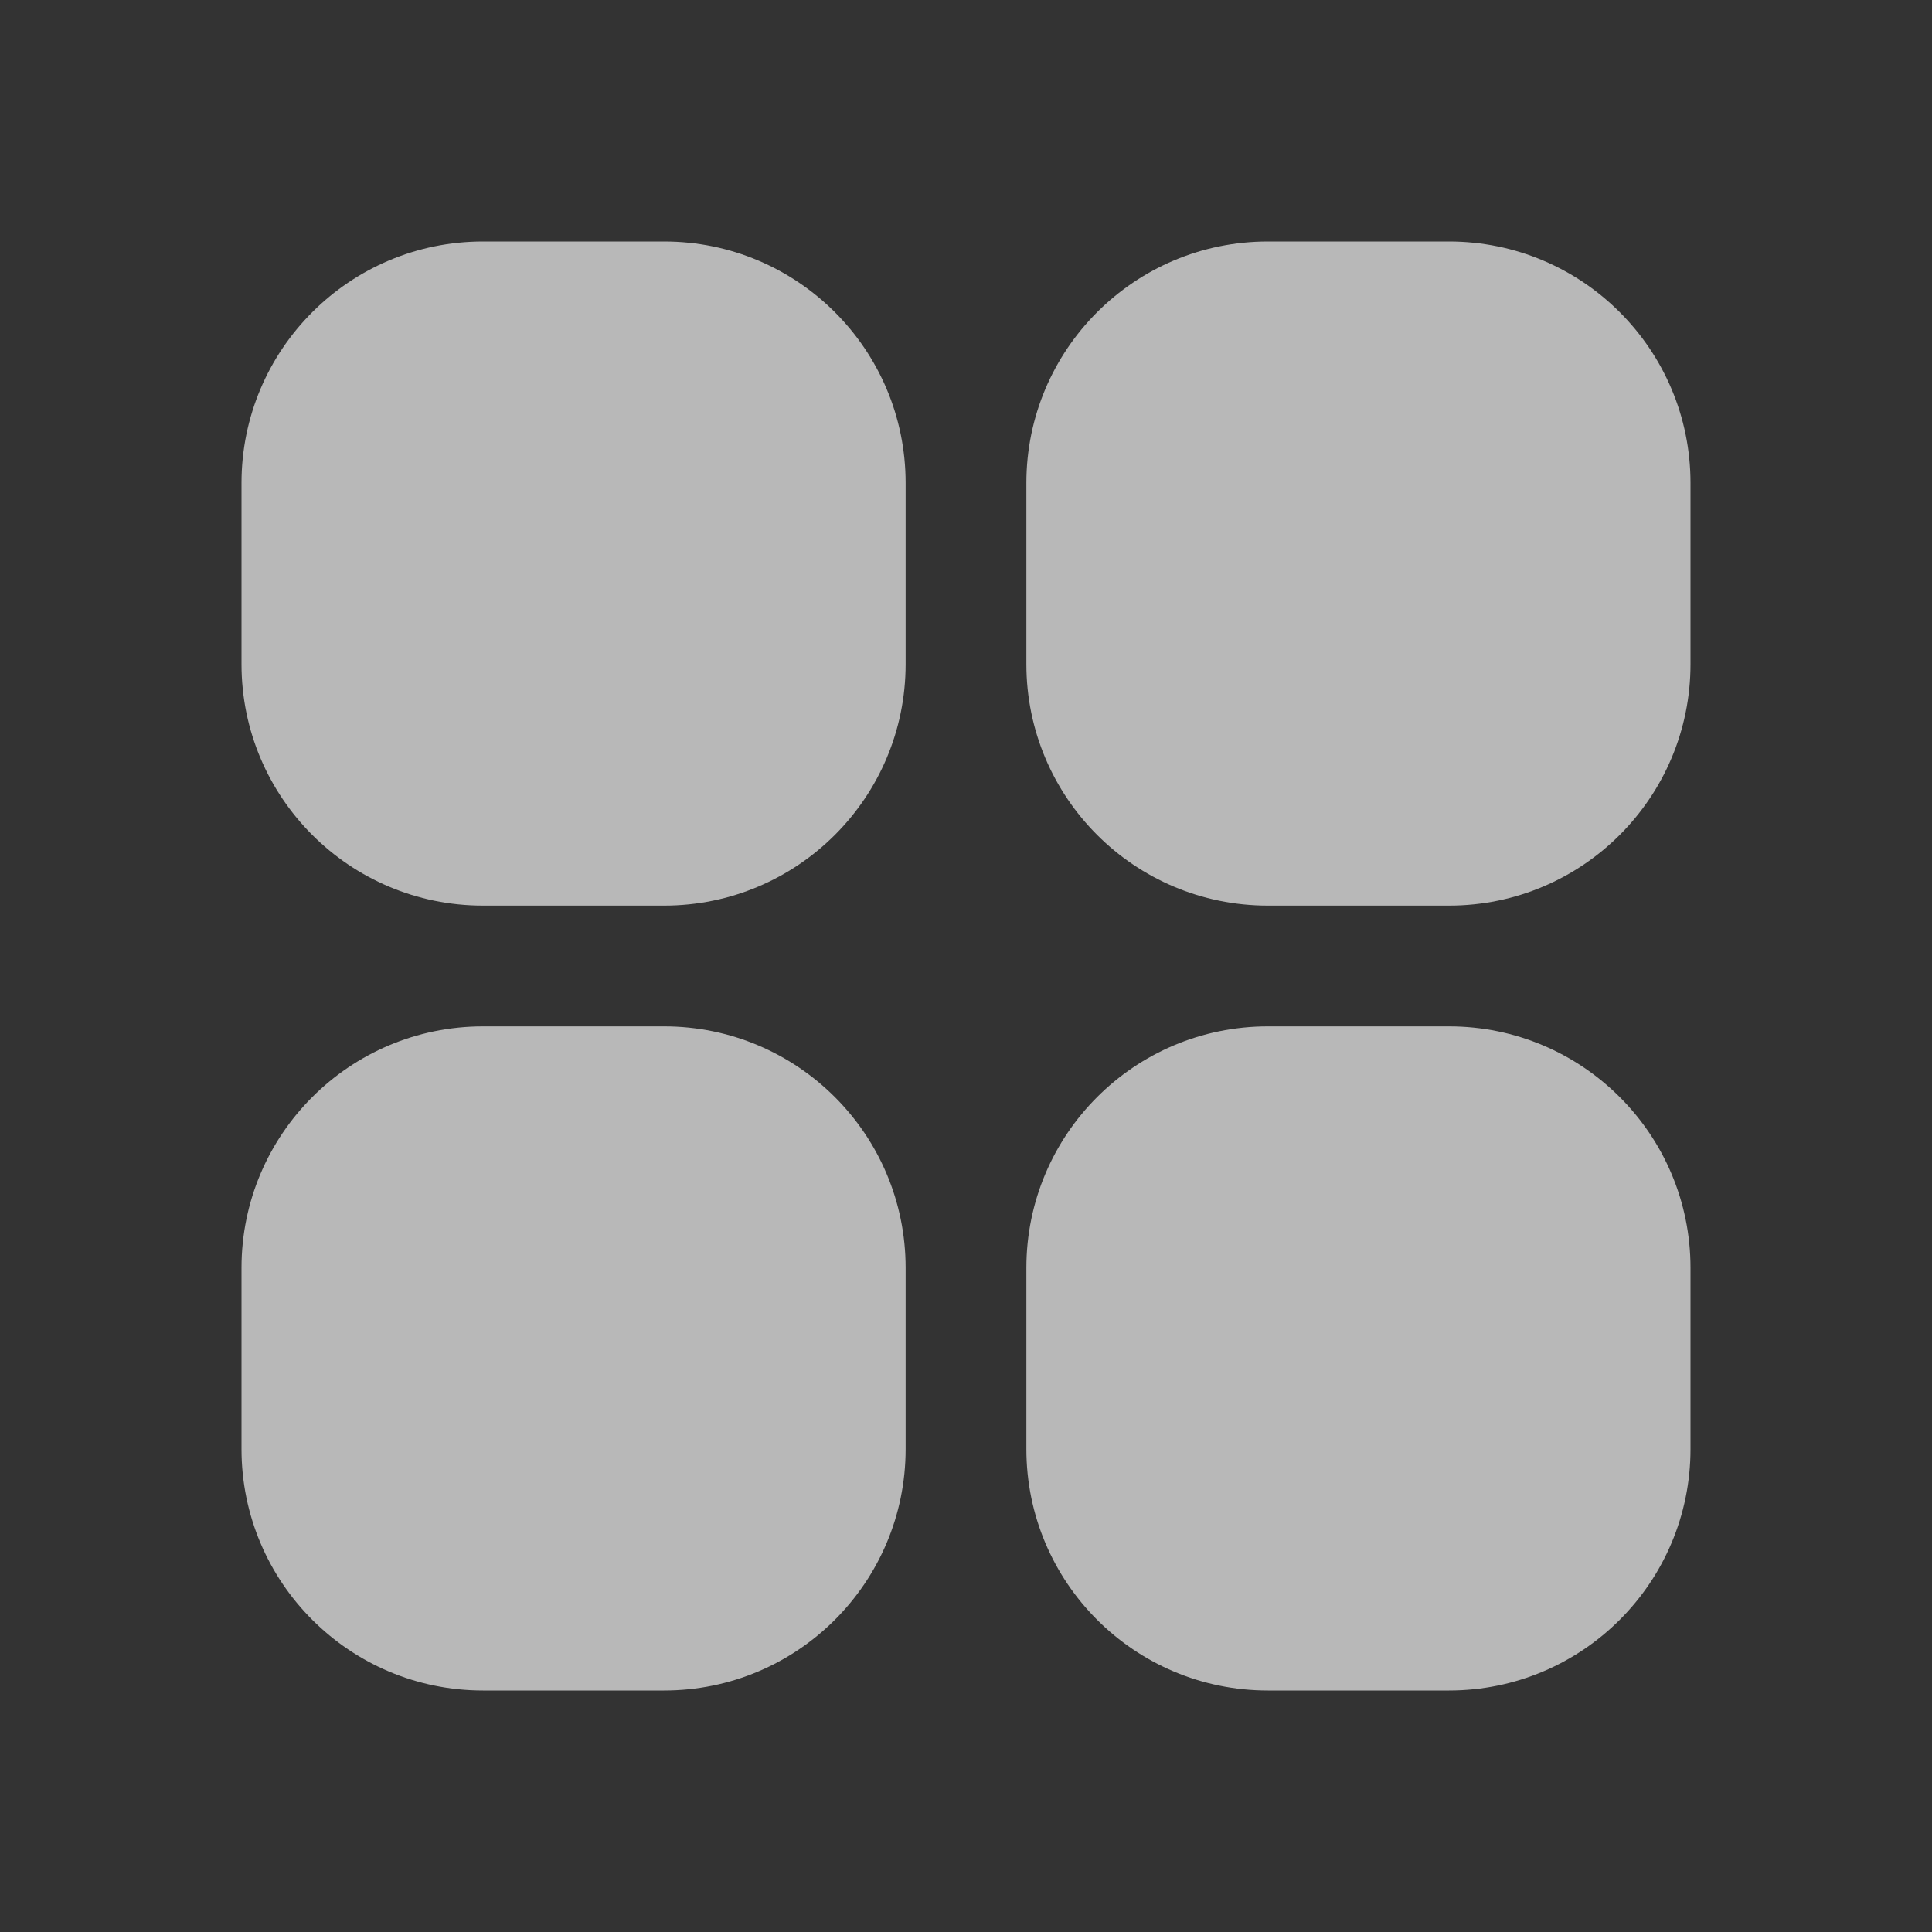 <svg width="20" height="20" viewBox="0 0 20 20" fill="none" xmlns="http://www.w3.org/2000/svg">
<rect x="0" y="0" width="20" height="20" fill="#333333" stroke="none"/>
<path fill-rule="evenodd" clip-rule="evenodd" d="M2.5 5C2.5 3.619 3.619 2.5 5 2.5H6.875C8.256 2.5 9.375 3.619 9.375 5V6.875C9.375 8.256 8.256 9.375 6.875 9.375H5C3.619 9.375 2.5 8.256 2.5 6.875V5ZM10.625 5C10.625 3.619 11.744 2.5 13.125 2.5H15C16.381 2.5 17.5 3.619 17.5 5V6.875C17.5 8.256 16.381 9.375 15 9.375H13.125C11.744 9.375 10.625 8.256 10.625 6.875V5ZM2.5 13.125C2.5 11.744 3.619 10.625 5 10.625H6.875C8.256 10.625 9.375 11.744 9.375 13.125V15C9.375 16.381 8.256 17.5 6.875 17.5H5C3.619 17.5 2.5 16.381 2.5 15V13.125ZM10.625 13.125C10.625 11.744 11.744 10.625 13.125 10.625H15C16.381 10.625 17.5 11.744 17.5 13.125V15C17.5 16.381 16.381 17.5 15 17.5H13.125C11.744 17.5 10.625 16.381 10.625 15V13.125Z" fill="white" fill-opacity="0.65"/>
</svg>

